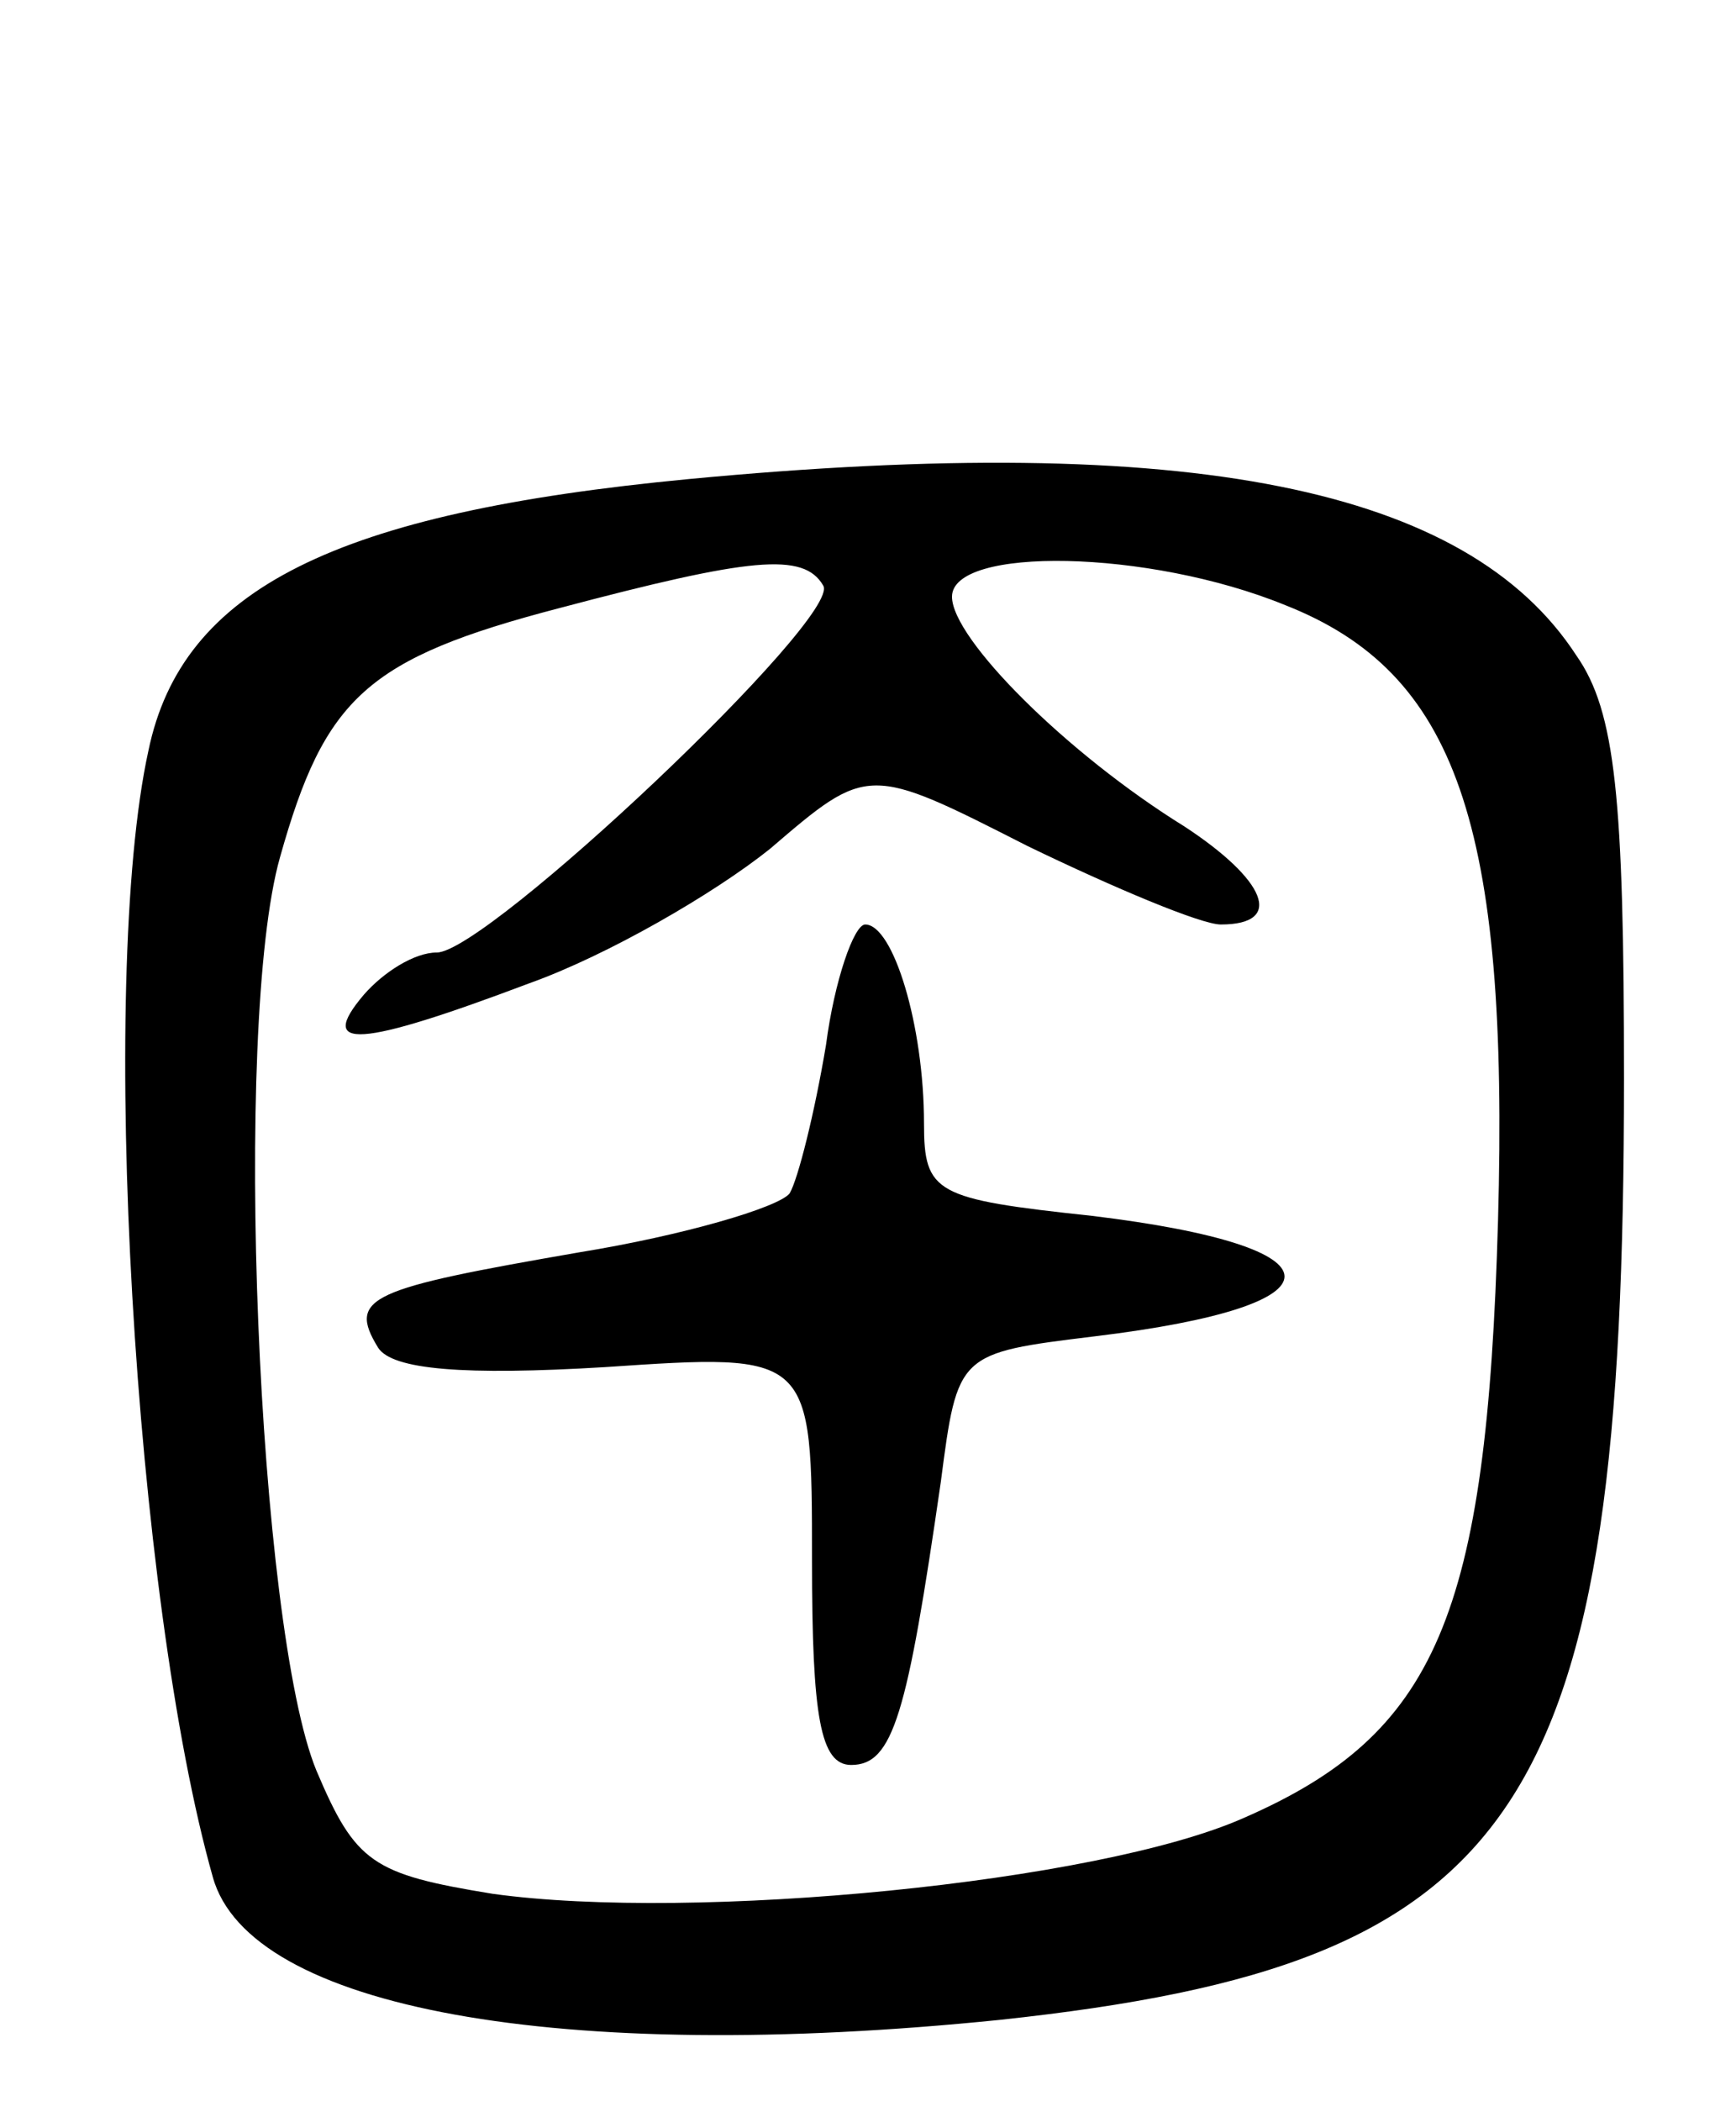 <svg version="1.0" xmlns="http://www.w3.org/2000/svg"
 width="62pt" height="75pt" viewBox="0 0 62 75"
 preserveAspectRatio="xMidYMid meet">
<g transform="translate(0,75) scale(0.1,-0.1)"
fill="#000000" stroke="none">
<path d="M246 579 c-126 -12 -181 -39 -193 -97 -18 -82 -5 -303 23 -402 13
-47 124 -67 281 -51 187 20 223 74 223 336 0 100 -3 131 -17 151 -39 60 -138
80 -317 63z m48 -38 c7 -11 -120 -131 -138 -131 -8 0 -19 -7 -26 -15 -17 -20
-2 -19 59 4 28 10 66 32 86 48 35 30 35 30 92 1 31 -15 62 -28 69 -28 23 0 16
16 -13 35 -42 26 -83 67 -83 82 0 18 70 17 119 -3 61 -24 80 -78 76 -220 -4
-141 -22 -183 -91 -213 -52 -23 -196 -37 -268 -27 -43 7 -49 11 -63 44 -21 51
-30 266 -13 326 16 57 31 71 100 89 68 18 87 20 94 8z"/>
<path d="M295 377 c-4 -24 -10 -48 -13 -53 -4 -5 -38 -15 -75 -21 -75 -13 -83
-16 -72 -34 5 -8 31 -10 81 -7 74 5 74 5 74 -69 0 -56 3 -73 14 -73 15 0 20
18 32 101 6 46 6 46 55 52 91 11 90 32 -1 43 -56 6 -60 8 -60 33 0 35 -11 71
-21 71 -4 0 -11 -20 -14 -43z"/>
</g>
</svg>
